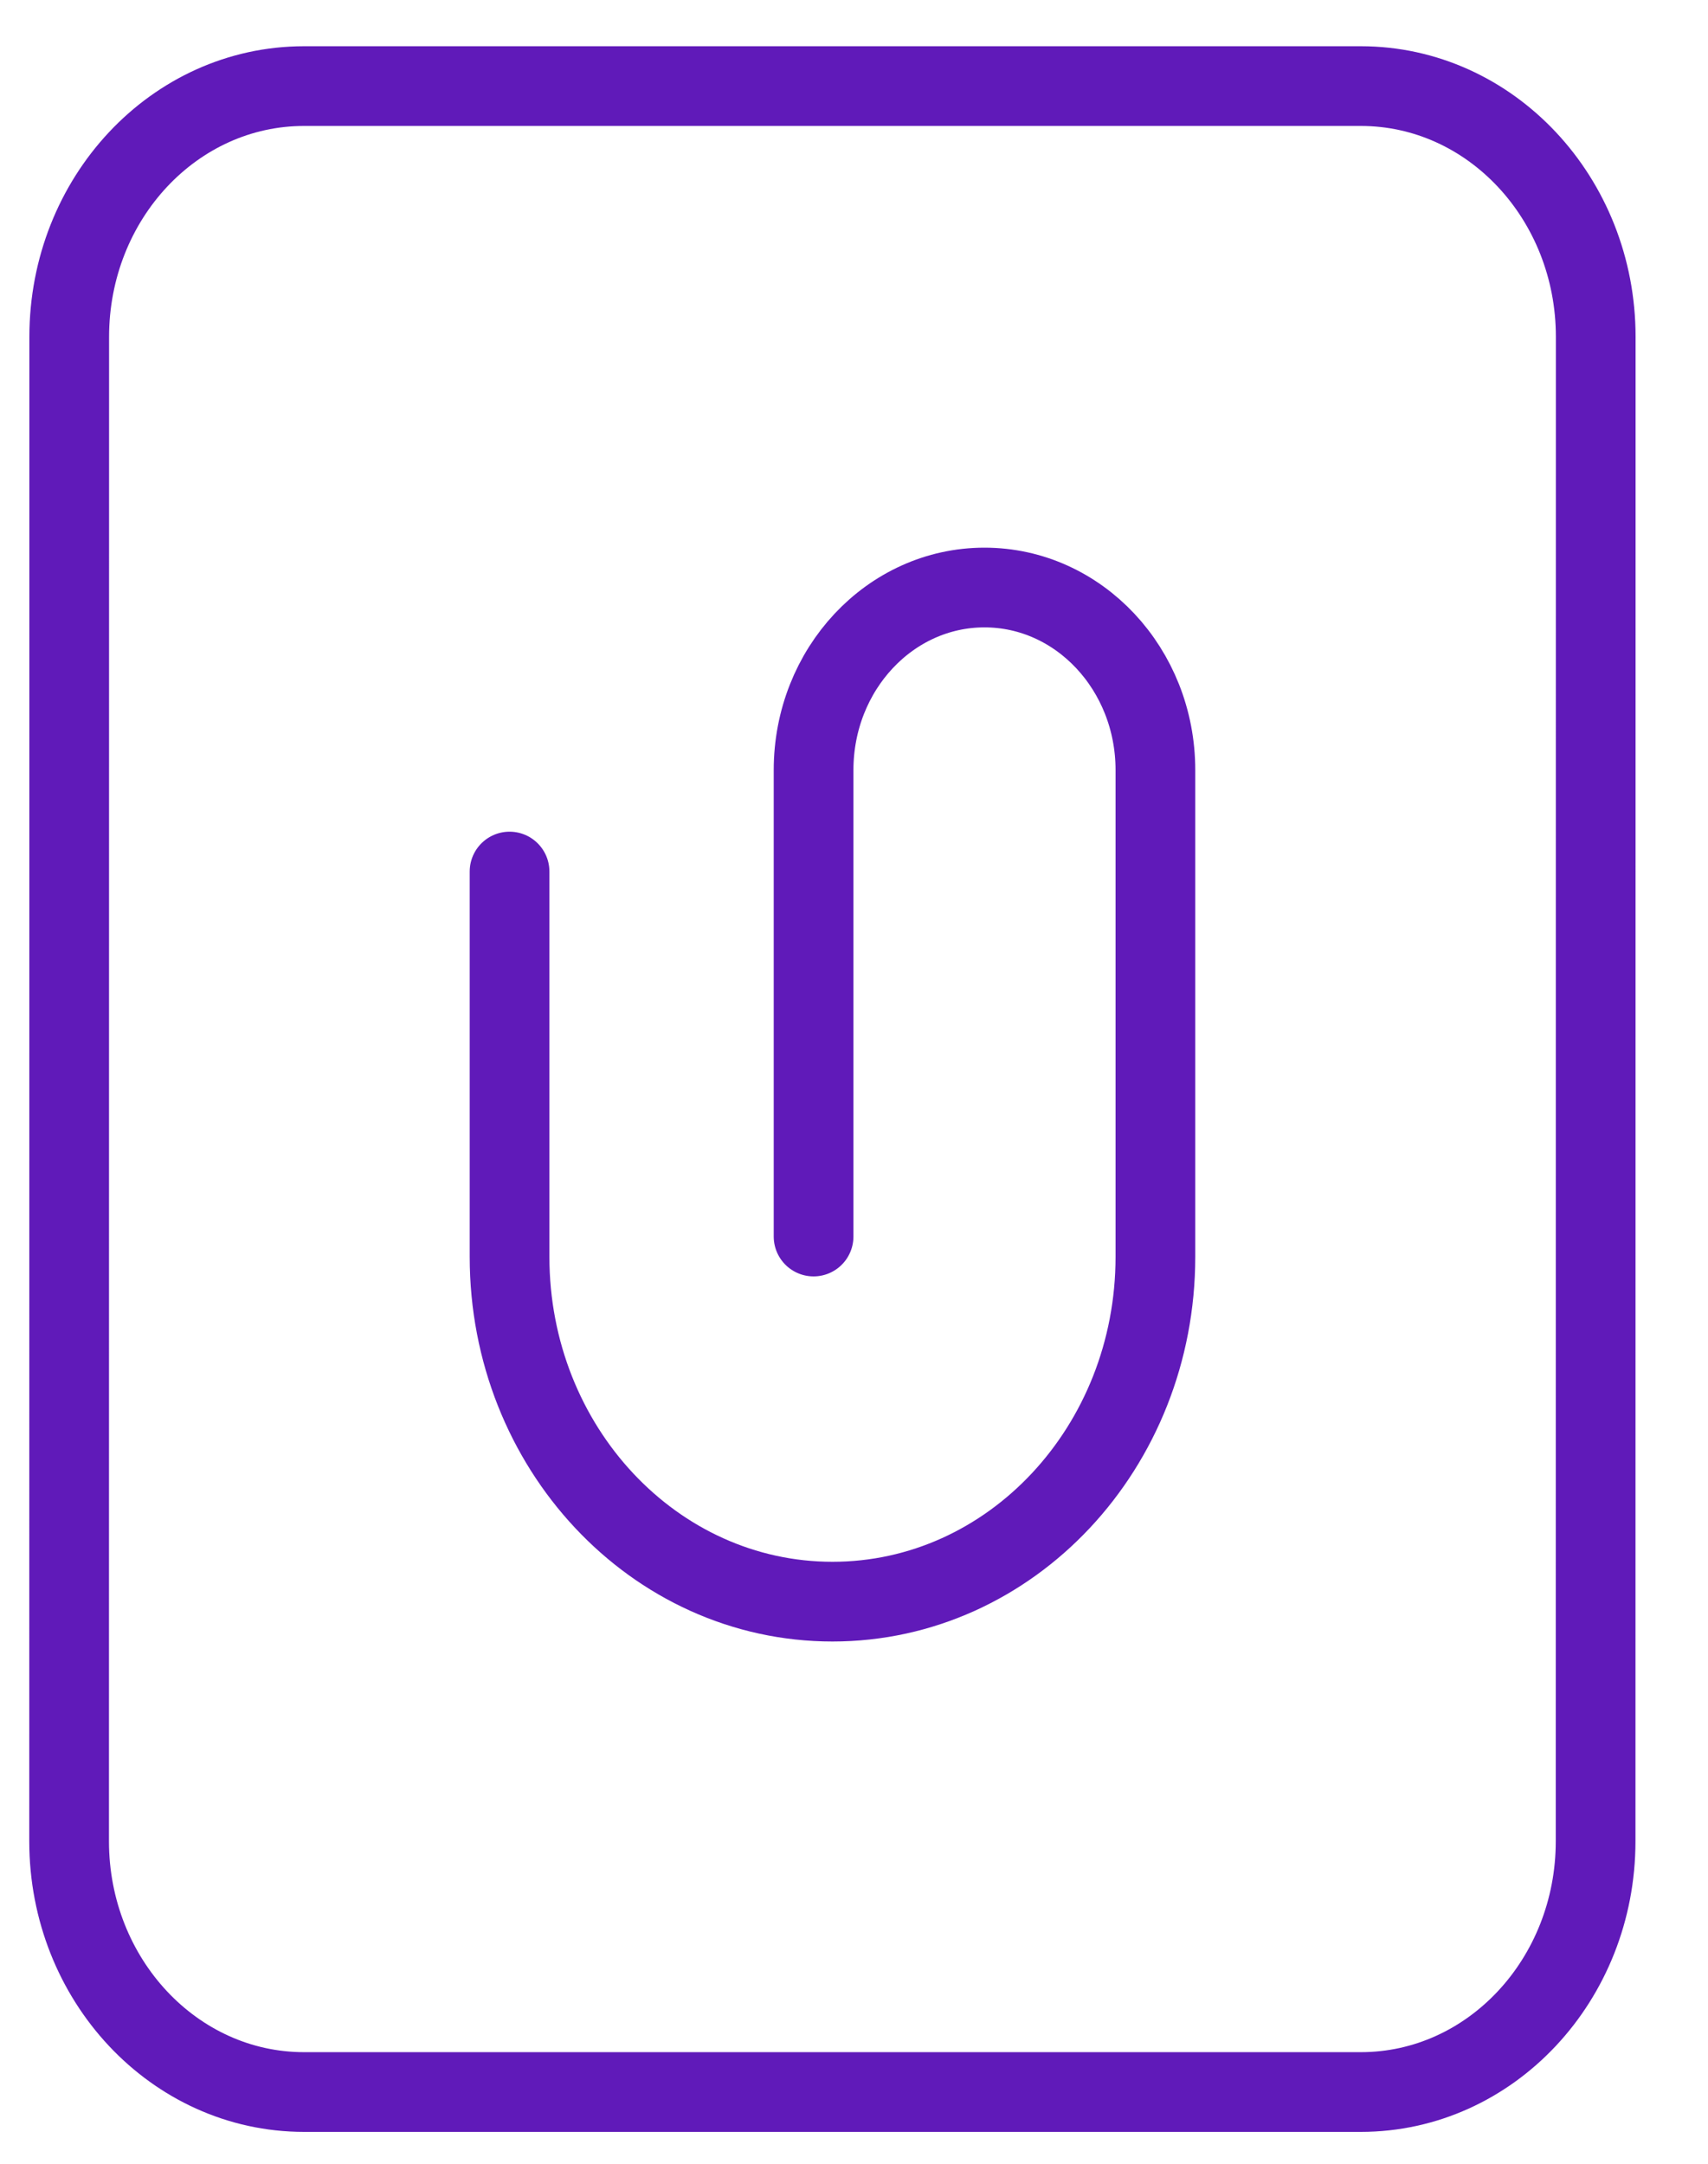 <svg width="15" height="19" viewBox="0 0 15 19" fill="none" xmlns="http://www.w3.org/2000/svg">
<path d="M4.475 7.653V11.036C4.475 12.708 5.745 14.064 7.311 14.064C8.878 14.064 10.147 12.708 10.147 11.036V6.762C10.147 5.877 9.475 5.159 8.646 5.159C7.817 5.159 7.145 5.877 7.145 6.762V10.858M2.67 0.756H11.951C13.09 0.756 14.014 1.742 14.014 2.958L14.013 16.168C14.013 17.384 13.09 18.37 11.951 18.37L2.67 18.37C1.531 18.37 0.607 17.384 0.607 16.168L0.608 2.958C0.608 1.742 1.531 0.756 2.67 0.756Z" stroke="#601AB9" stroke-width="0.7" stroke-linecap="round"/>
</svg>
